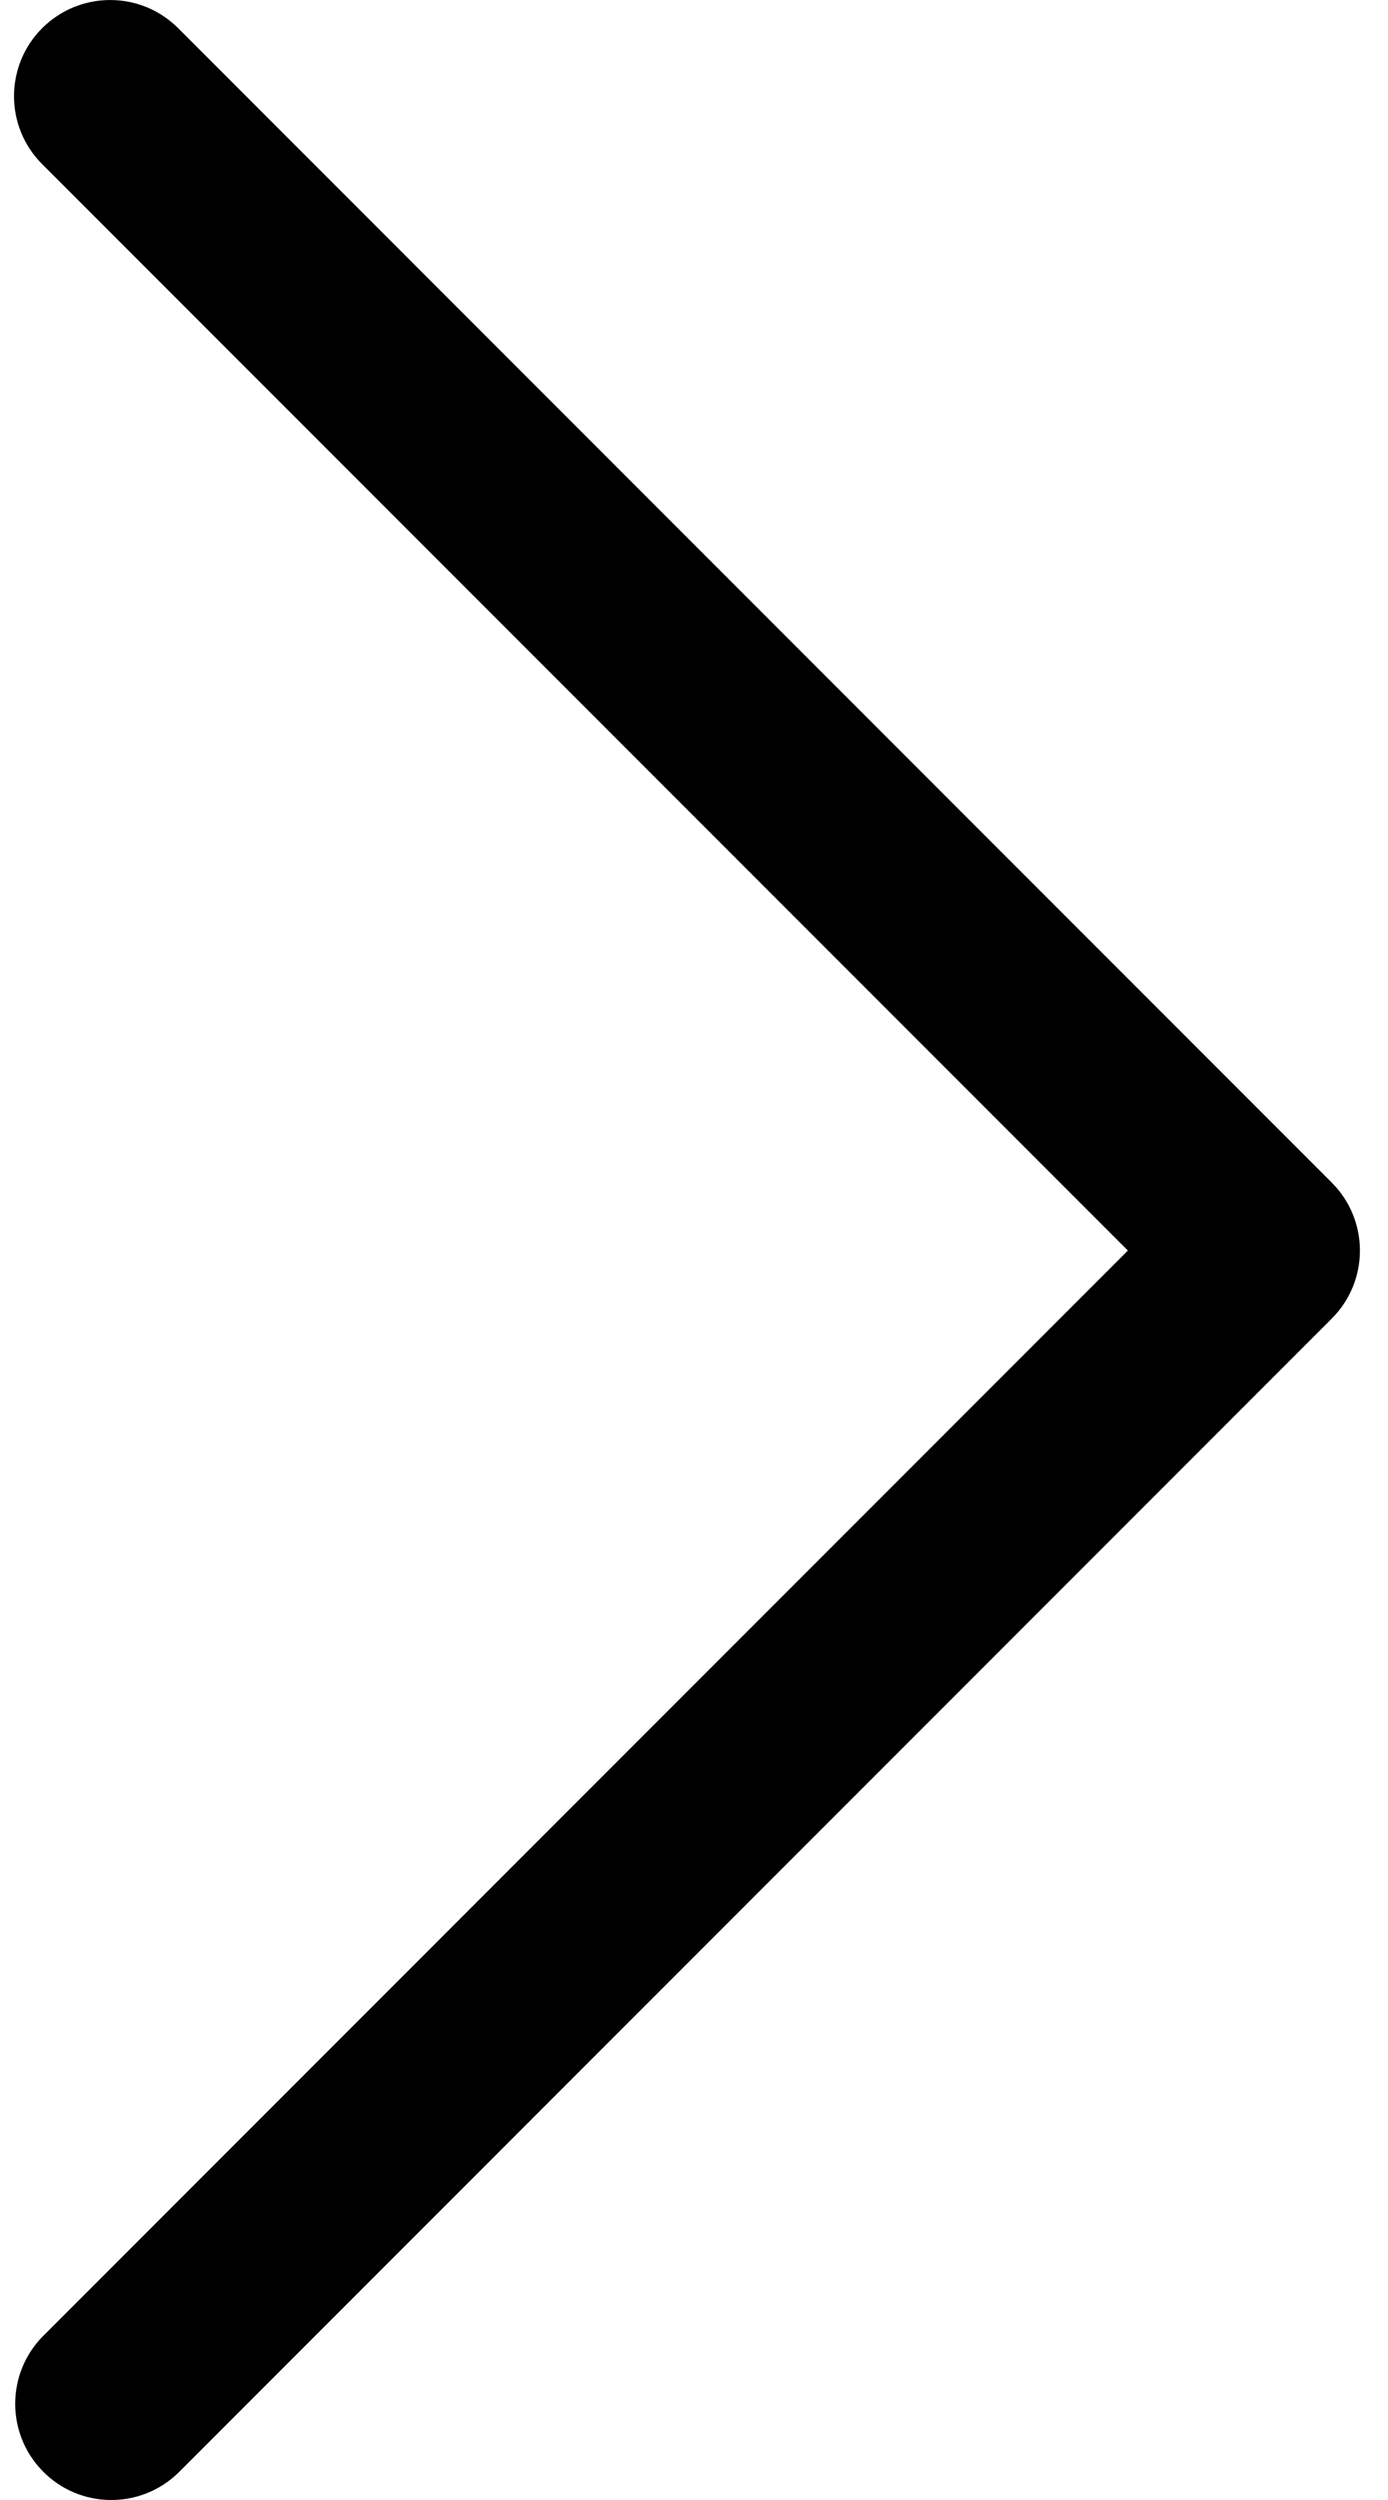 <svg width="15" height="27" viewBox="0 0 15 27" fill="none" xmlns="http://www.w3.org/2000/svg">
<path d="M14.392 14.241L1.925 26.708C1.512 27.107 0.854 27.096 0.456 26.683C0.067 26.28 0.067 25.642 0.456 25.239L12.189 13.506L0.456 1.773C0.05 1.368 0.05 0.71 0.456 0.304C0.862 -0.101 1.519 -0.101 1.925 0.304L14.392 12.772C14.798 13.178 14.798 13.835 14.392 14.241Z" fill="black"/>
</svg>
